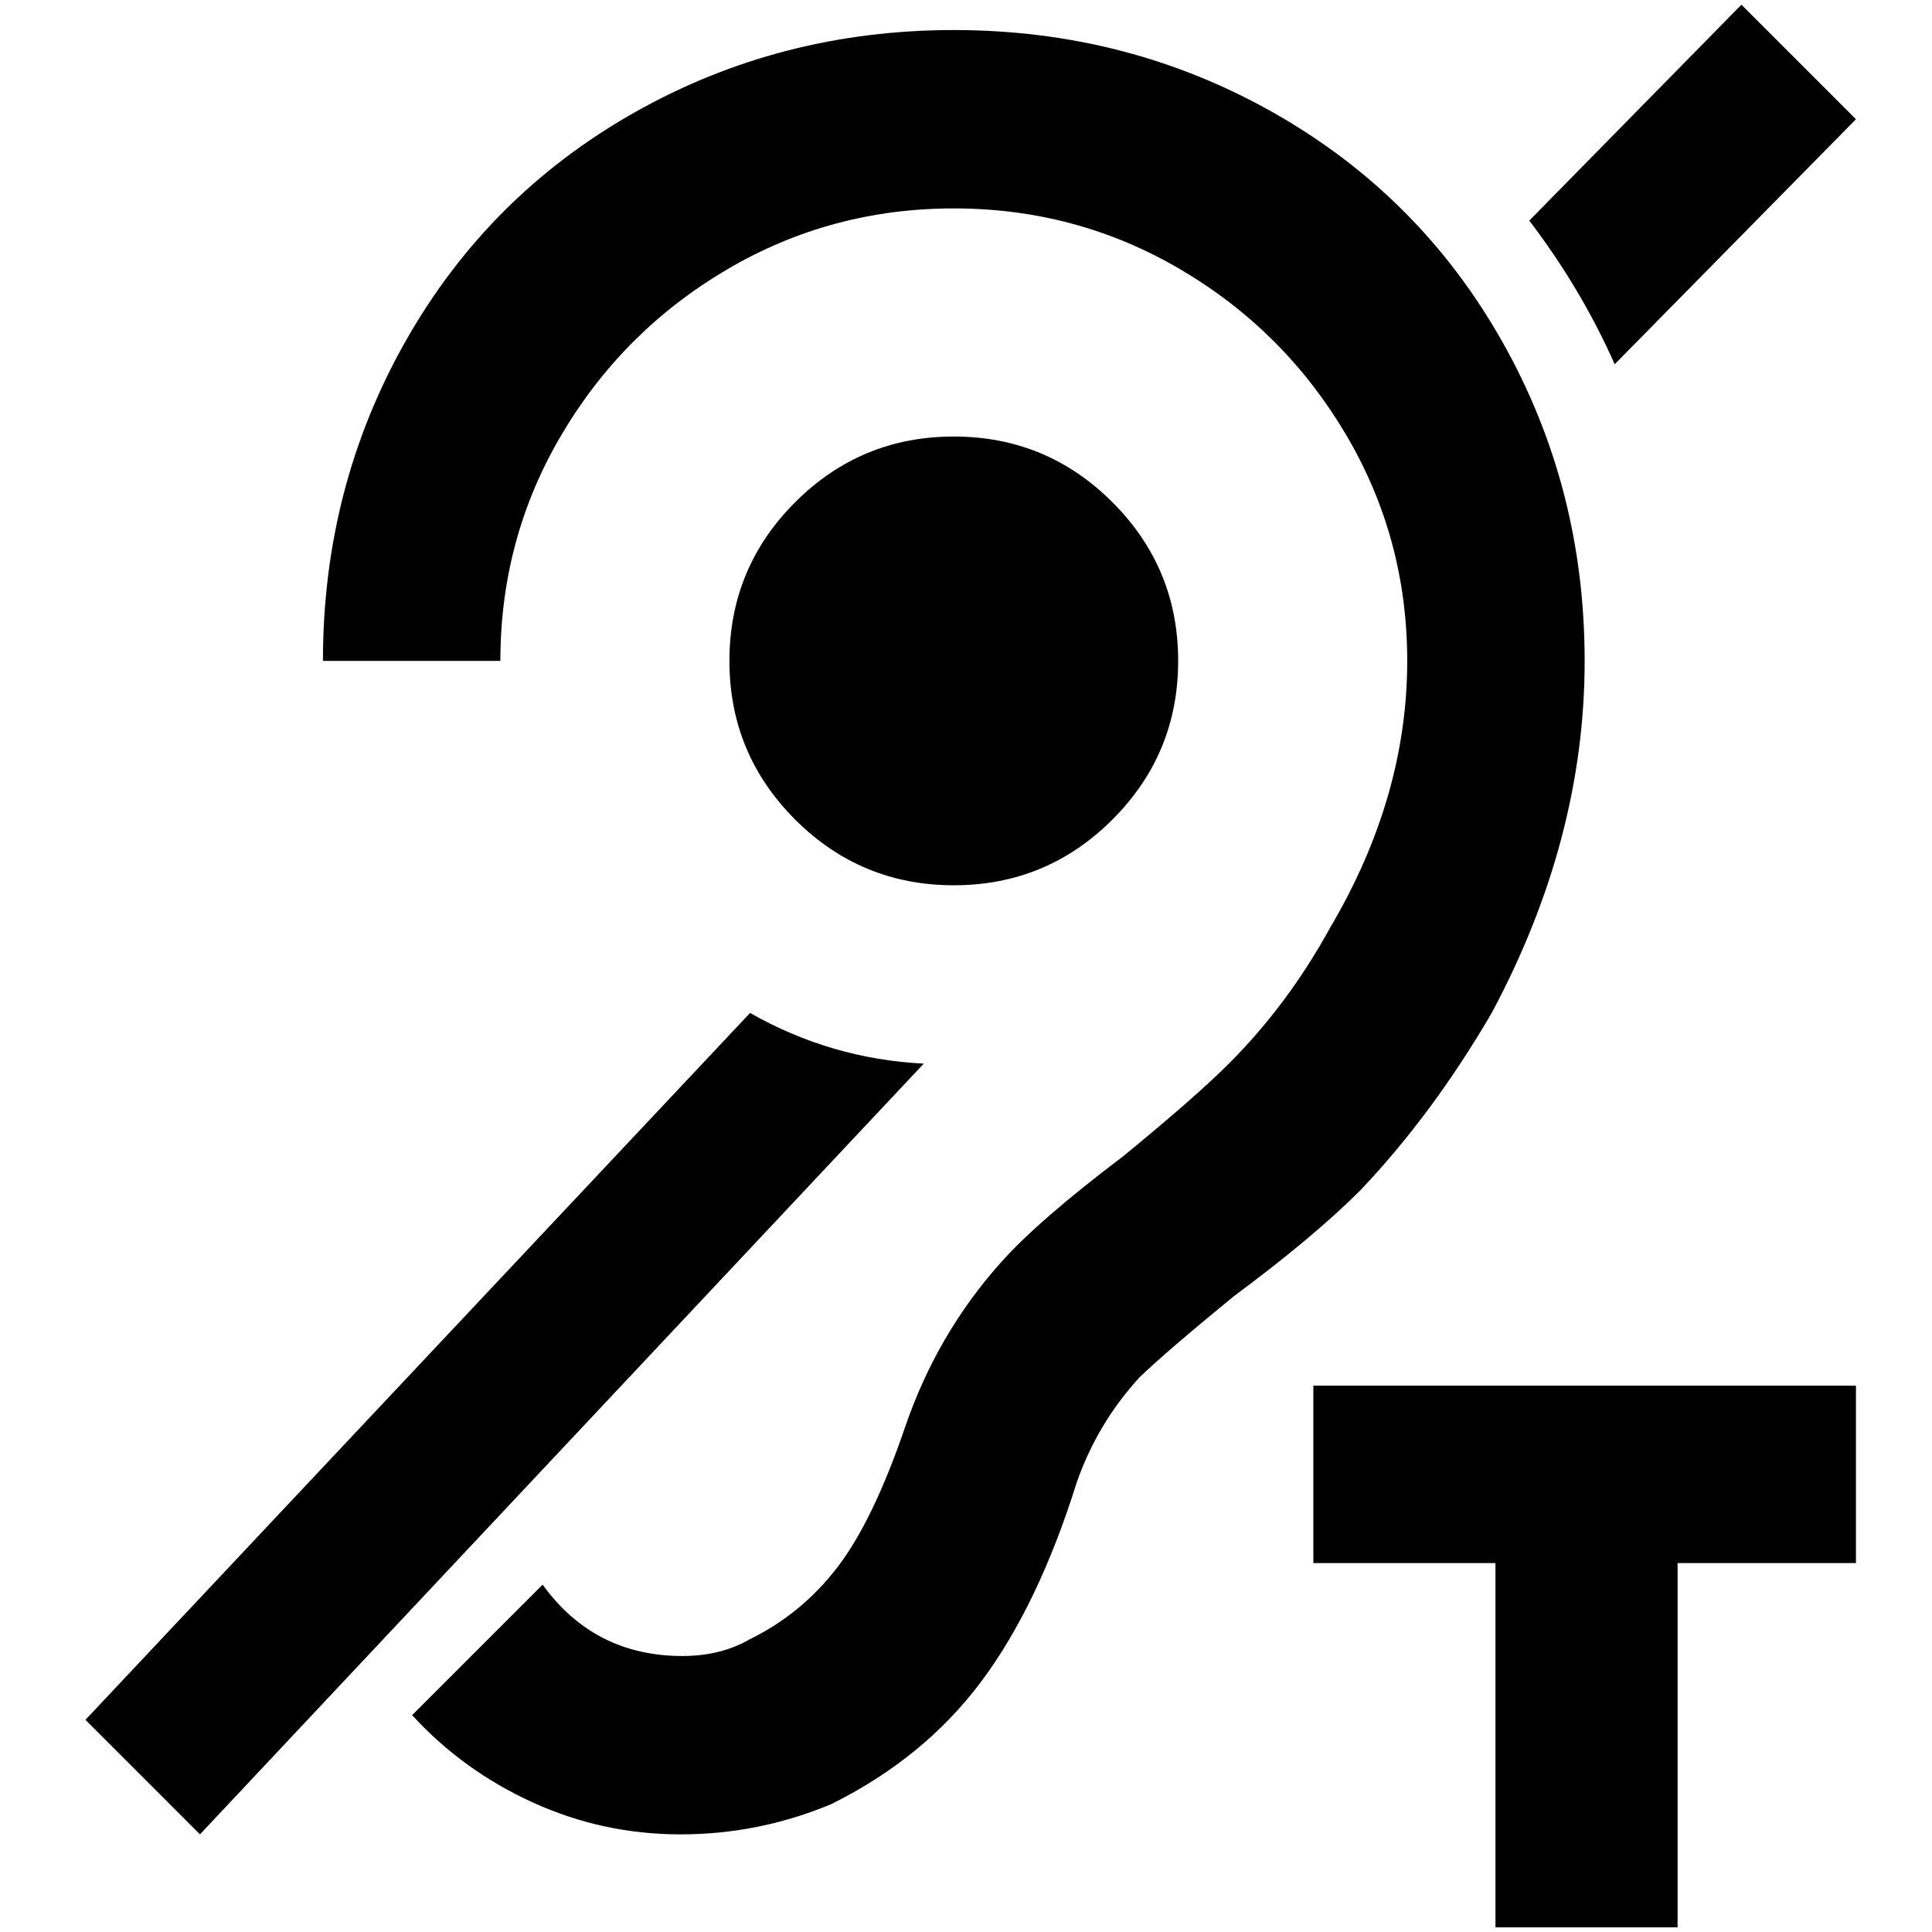 <?xml version="1.0" standalone="no"?>
<!DOCTYPE svg PUBLIC "-//W3C//DTD SVG 1.1//EN" "http://www.w3.org/Graphics/SVG/1.1/DTD/svg11.dtd" >
<svg xmlns="http://www.w3.org/2000/svg" xmlns:xlink="http://www.w3.org/1999/xlink" version="1.1" width="2048" height="2048" viewBox="-10 0 2058 2048">
   <path fill="currentColor"
d="M1006 460q-99 0 -169 70t-70 169t70 169t169 70t169 -70t70 -169t-70 -169t-169 -70zM1389 1471v189h194v388h194v-388h190v-189h-578zM974 1128l-771 821l-122 -122l708 -753q86 49 185 54zM1678 699q0 190 -99 375q-63 108 -140 189q-50 50 -135 113q-72 59 -100 86
q-45 49 -67 112q-41 131 -102 212.5t-160 130.5q-77 32 -160 32t-157.5 -34t-128.5 -93l139 -139q55 76 149 76q41 0 72 -18q55 -27 93 -76.5t72 -149t102 -175.5q40 -45 130 -113q77 -63 113 -99q63 -63 108 -145q82 -139 82 -284q0 -131 -65.5 -241.5t-176 -175.5
t-241.5 -65t-241.5 65t-176 175.5t-65.5 241.5h-189q0 -185 88 -340.5t243.5 -243.5t340.5 -88t340.5 88t243.5 243.5t88 340.5zM1619 230l226 -230l122 122l-257 261q-36 -81 -91 -153z" />
</svg>
